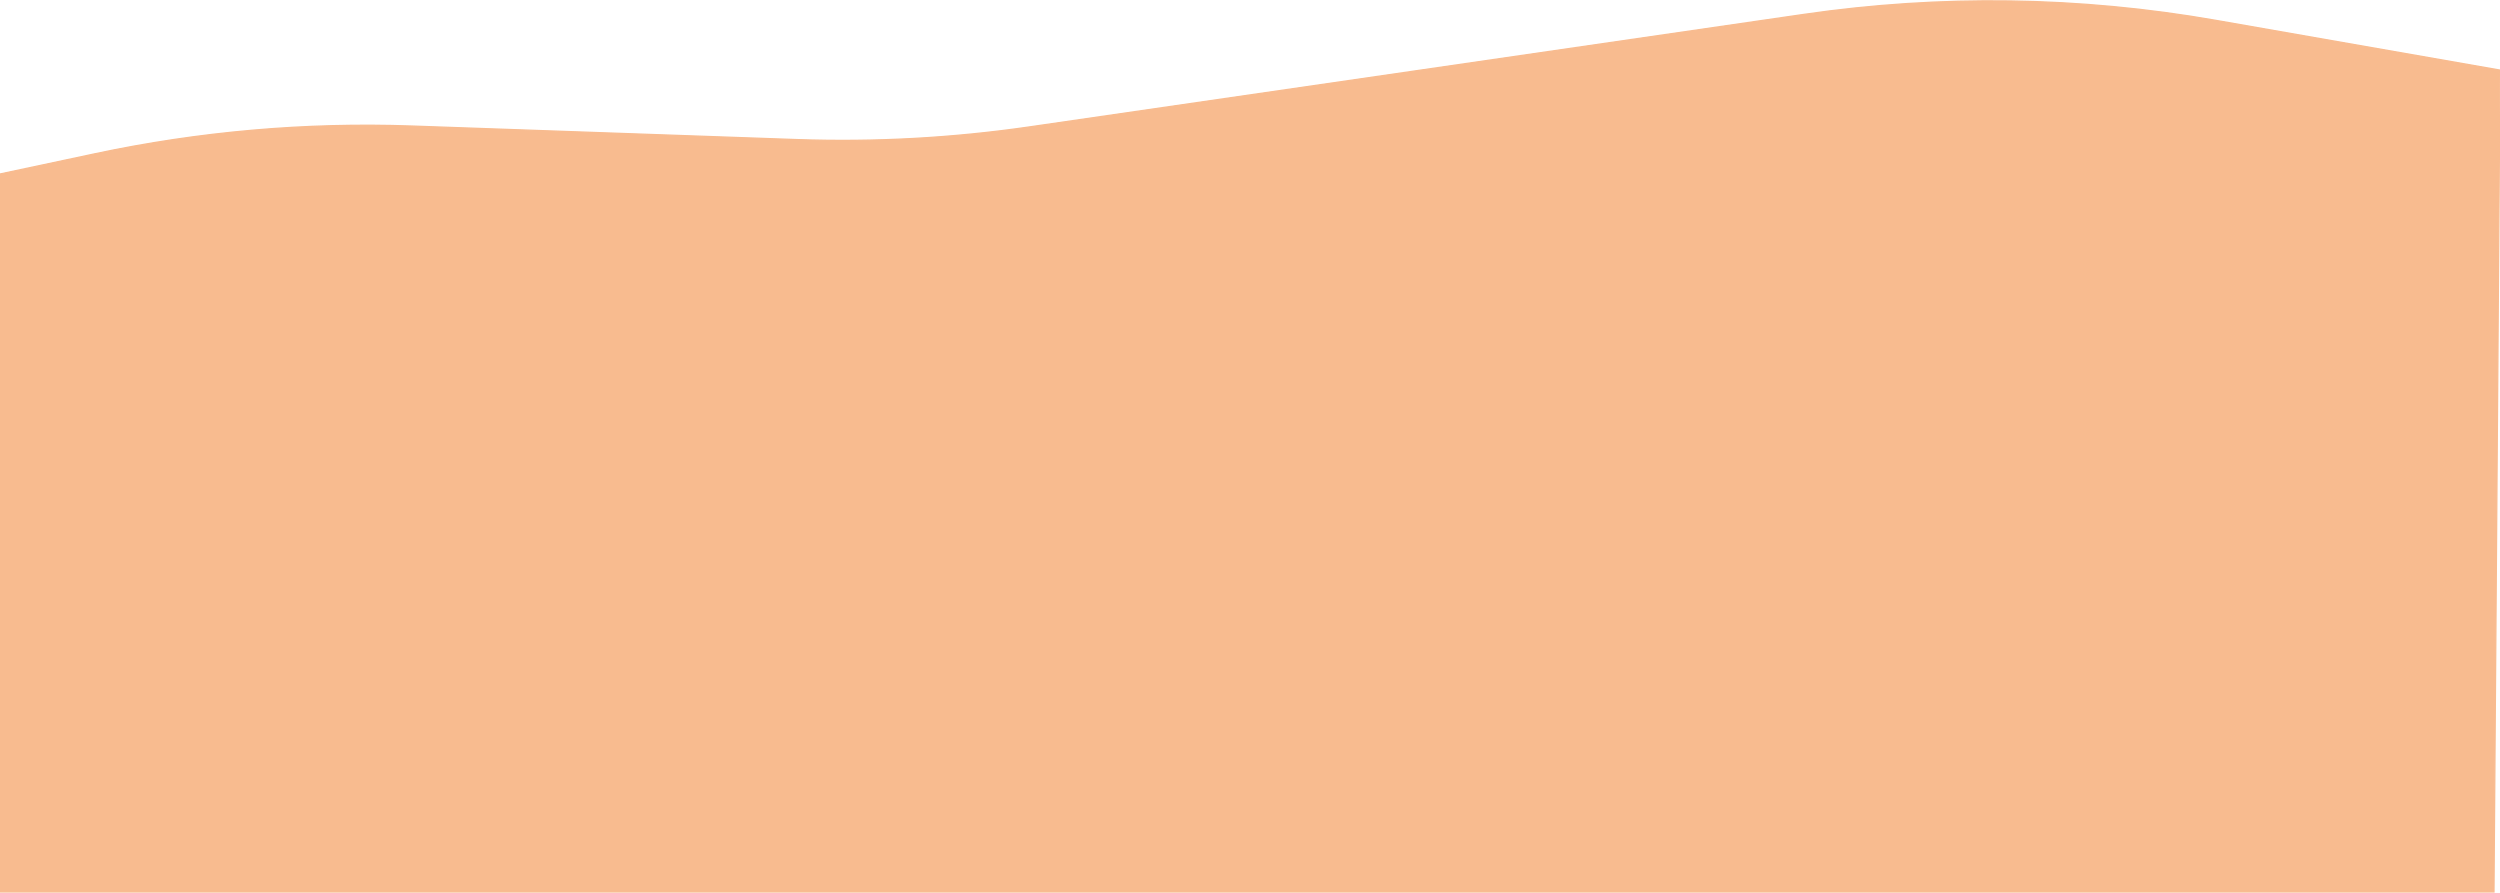 <svg width="1920" height="686" viewBox="0 0 1920 686" fill="none" xmlns="http://www.w3.org/2000/svg">
<path d="M1701.73 15.624L1920 53.836L1915.37 685H0V133.626L72.964 118.096C152.903 101.082 234.626 93.932 316.304 96.805L611.918 107.206C671.714 109.31 731.578 106.043 790.791 97.445L1091.09 53.836L1385.42 11.046C1490.43 -4.221 1597.21 -2.675 1701.73 15.624Z" fill="#F8BB8F" stroke="#F8BB8F"/>
</svg>
